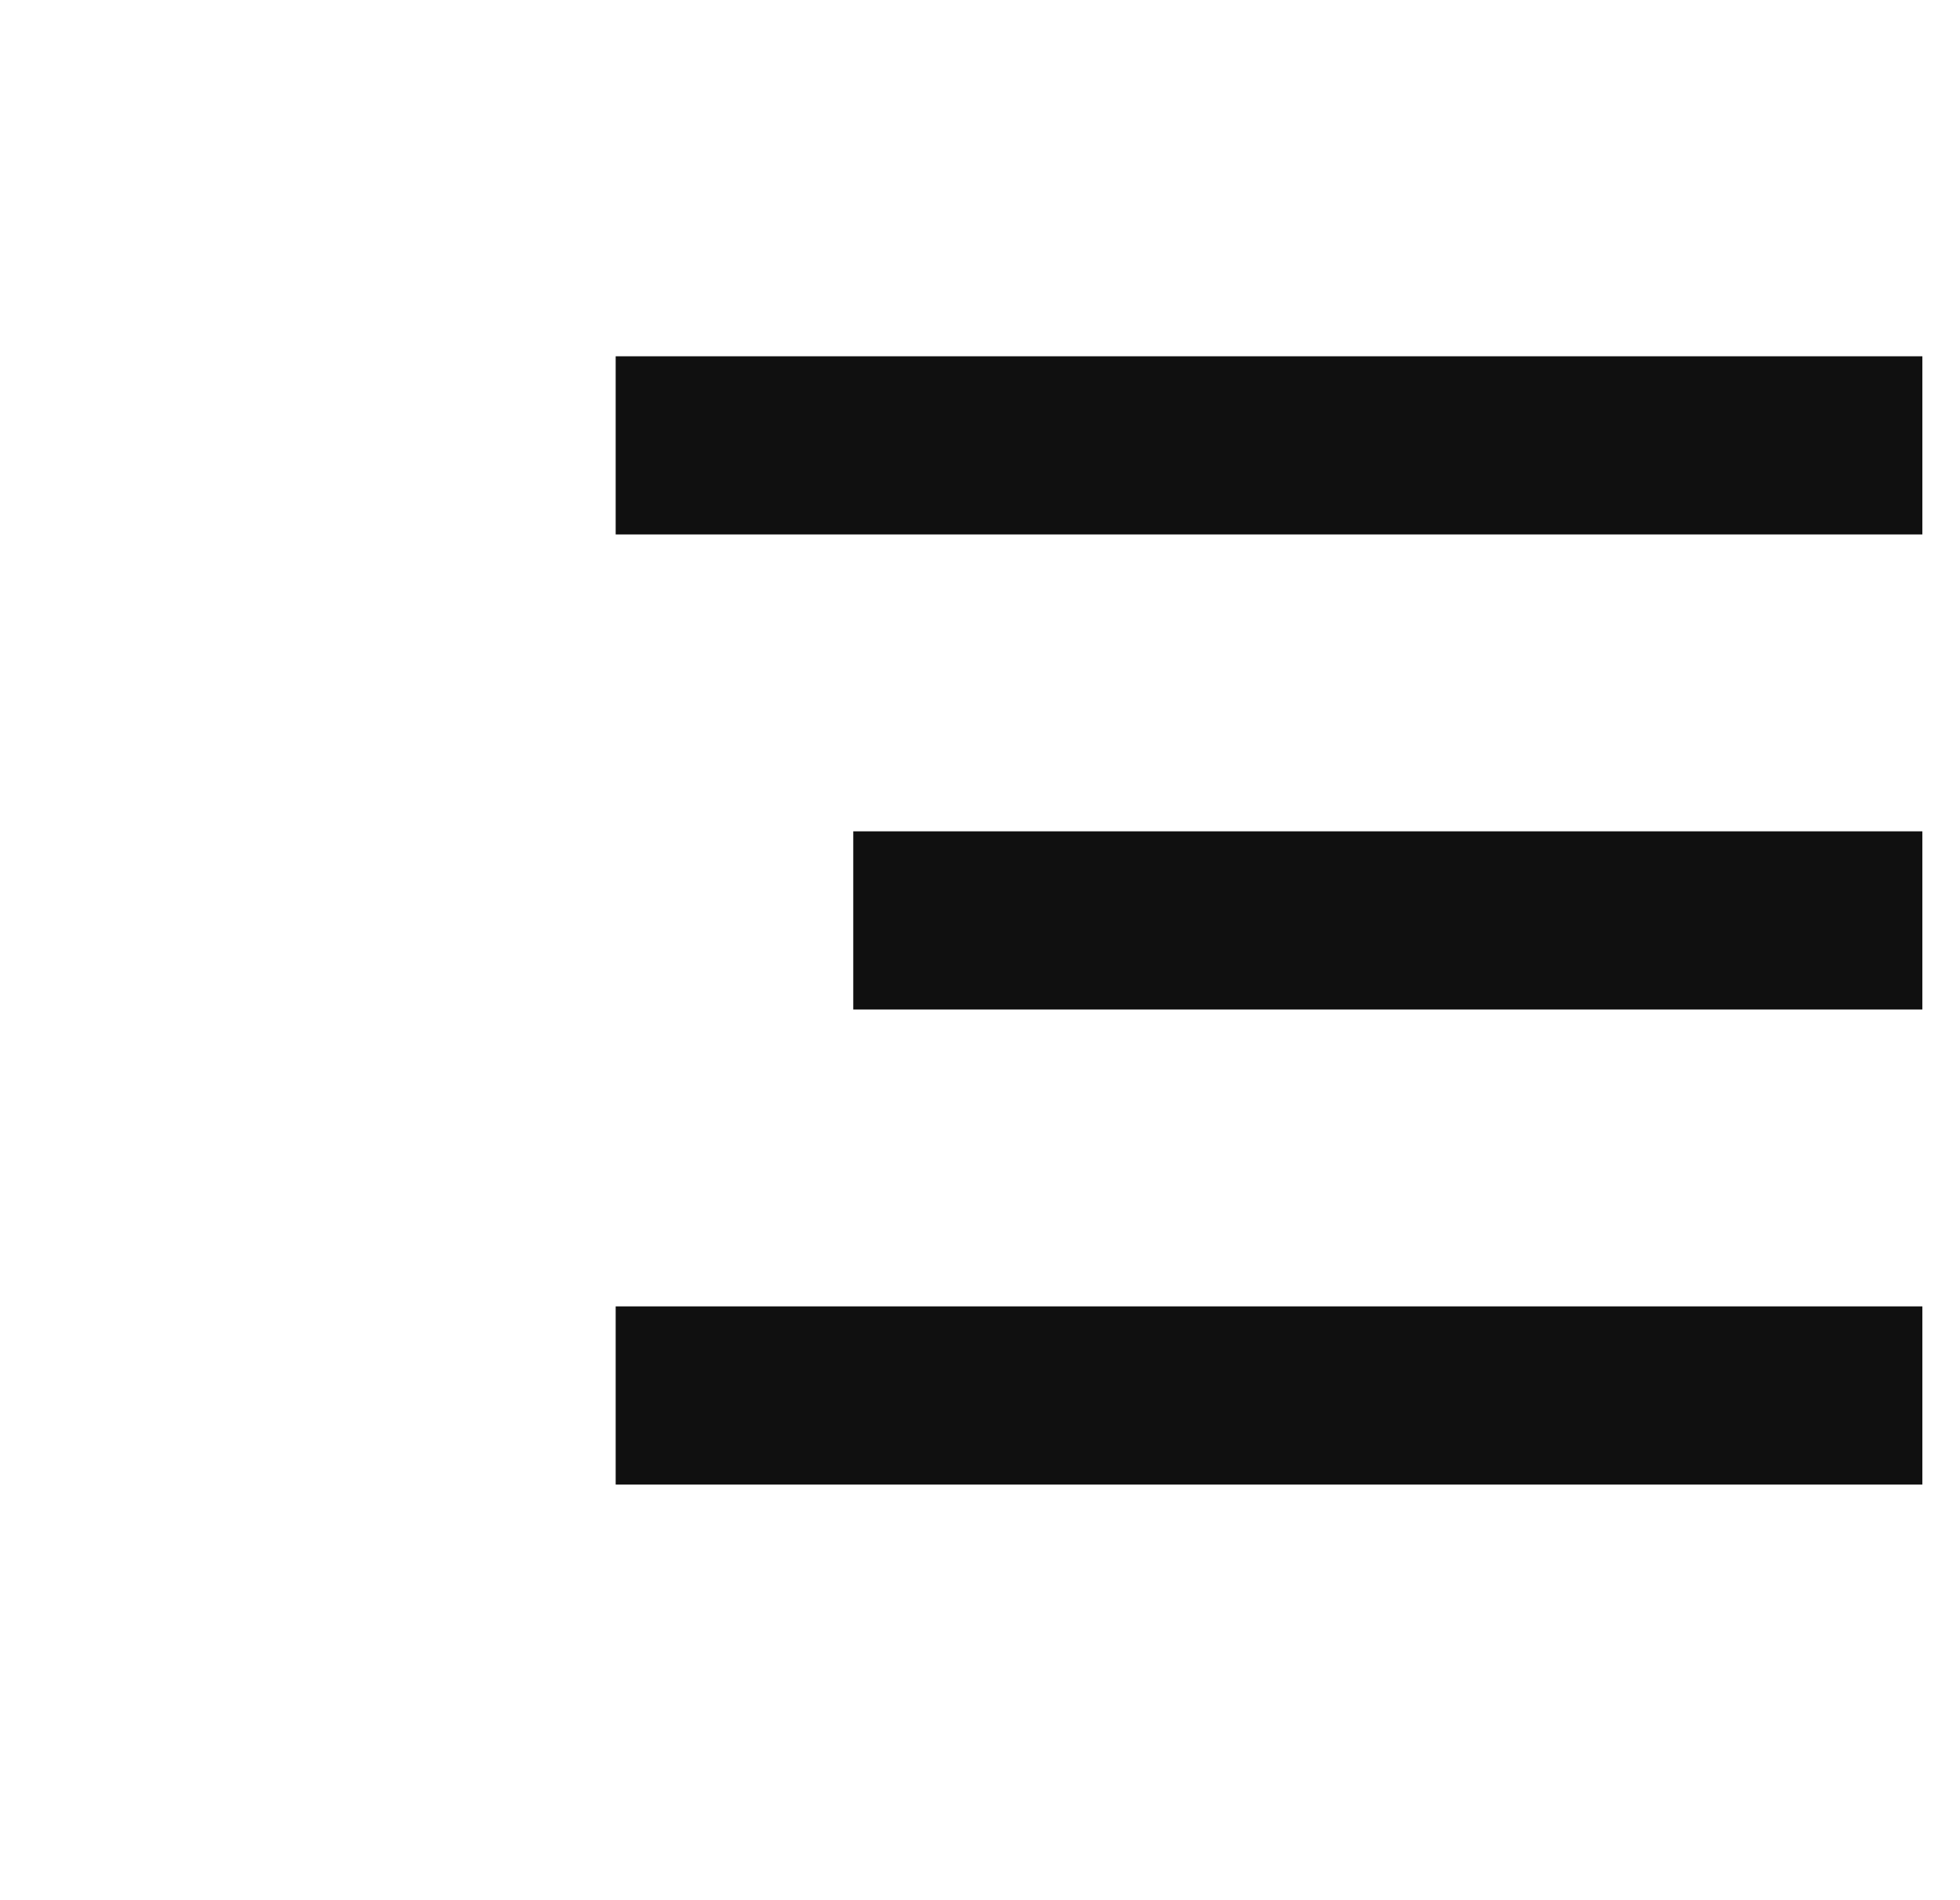<svg width="33" height="32" viewBox="0 0 33 32" fill="none" xmlns="http://www.w3.org/2000/svg">
<rect x="10.366" y="6" width="22" height="3" fill="#101010"/>
<rect x="14.366" y="14" width="18" height="3" fill="#101010"/>
<rect x="10.366" y="22" width="22" height="3" fill="#101010"/>
</svg>
